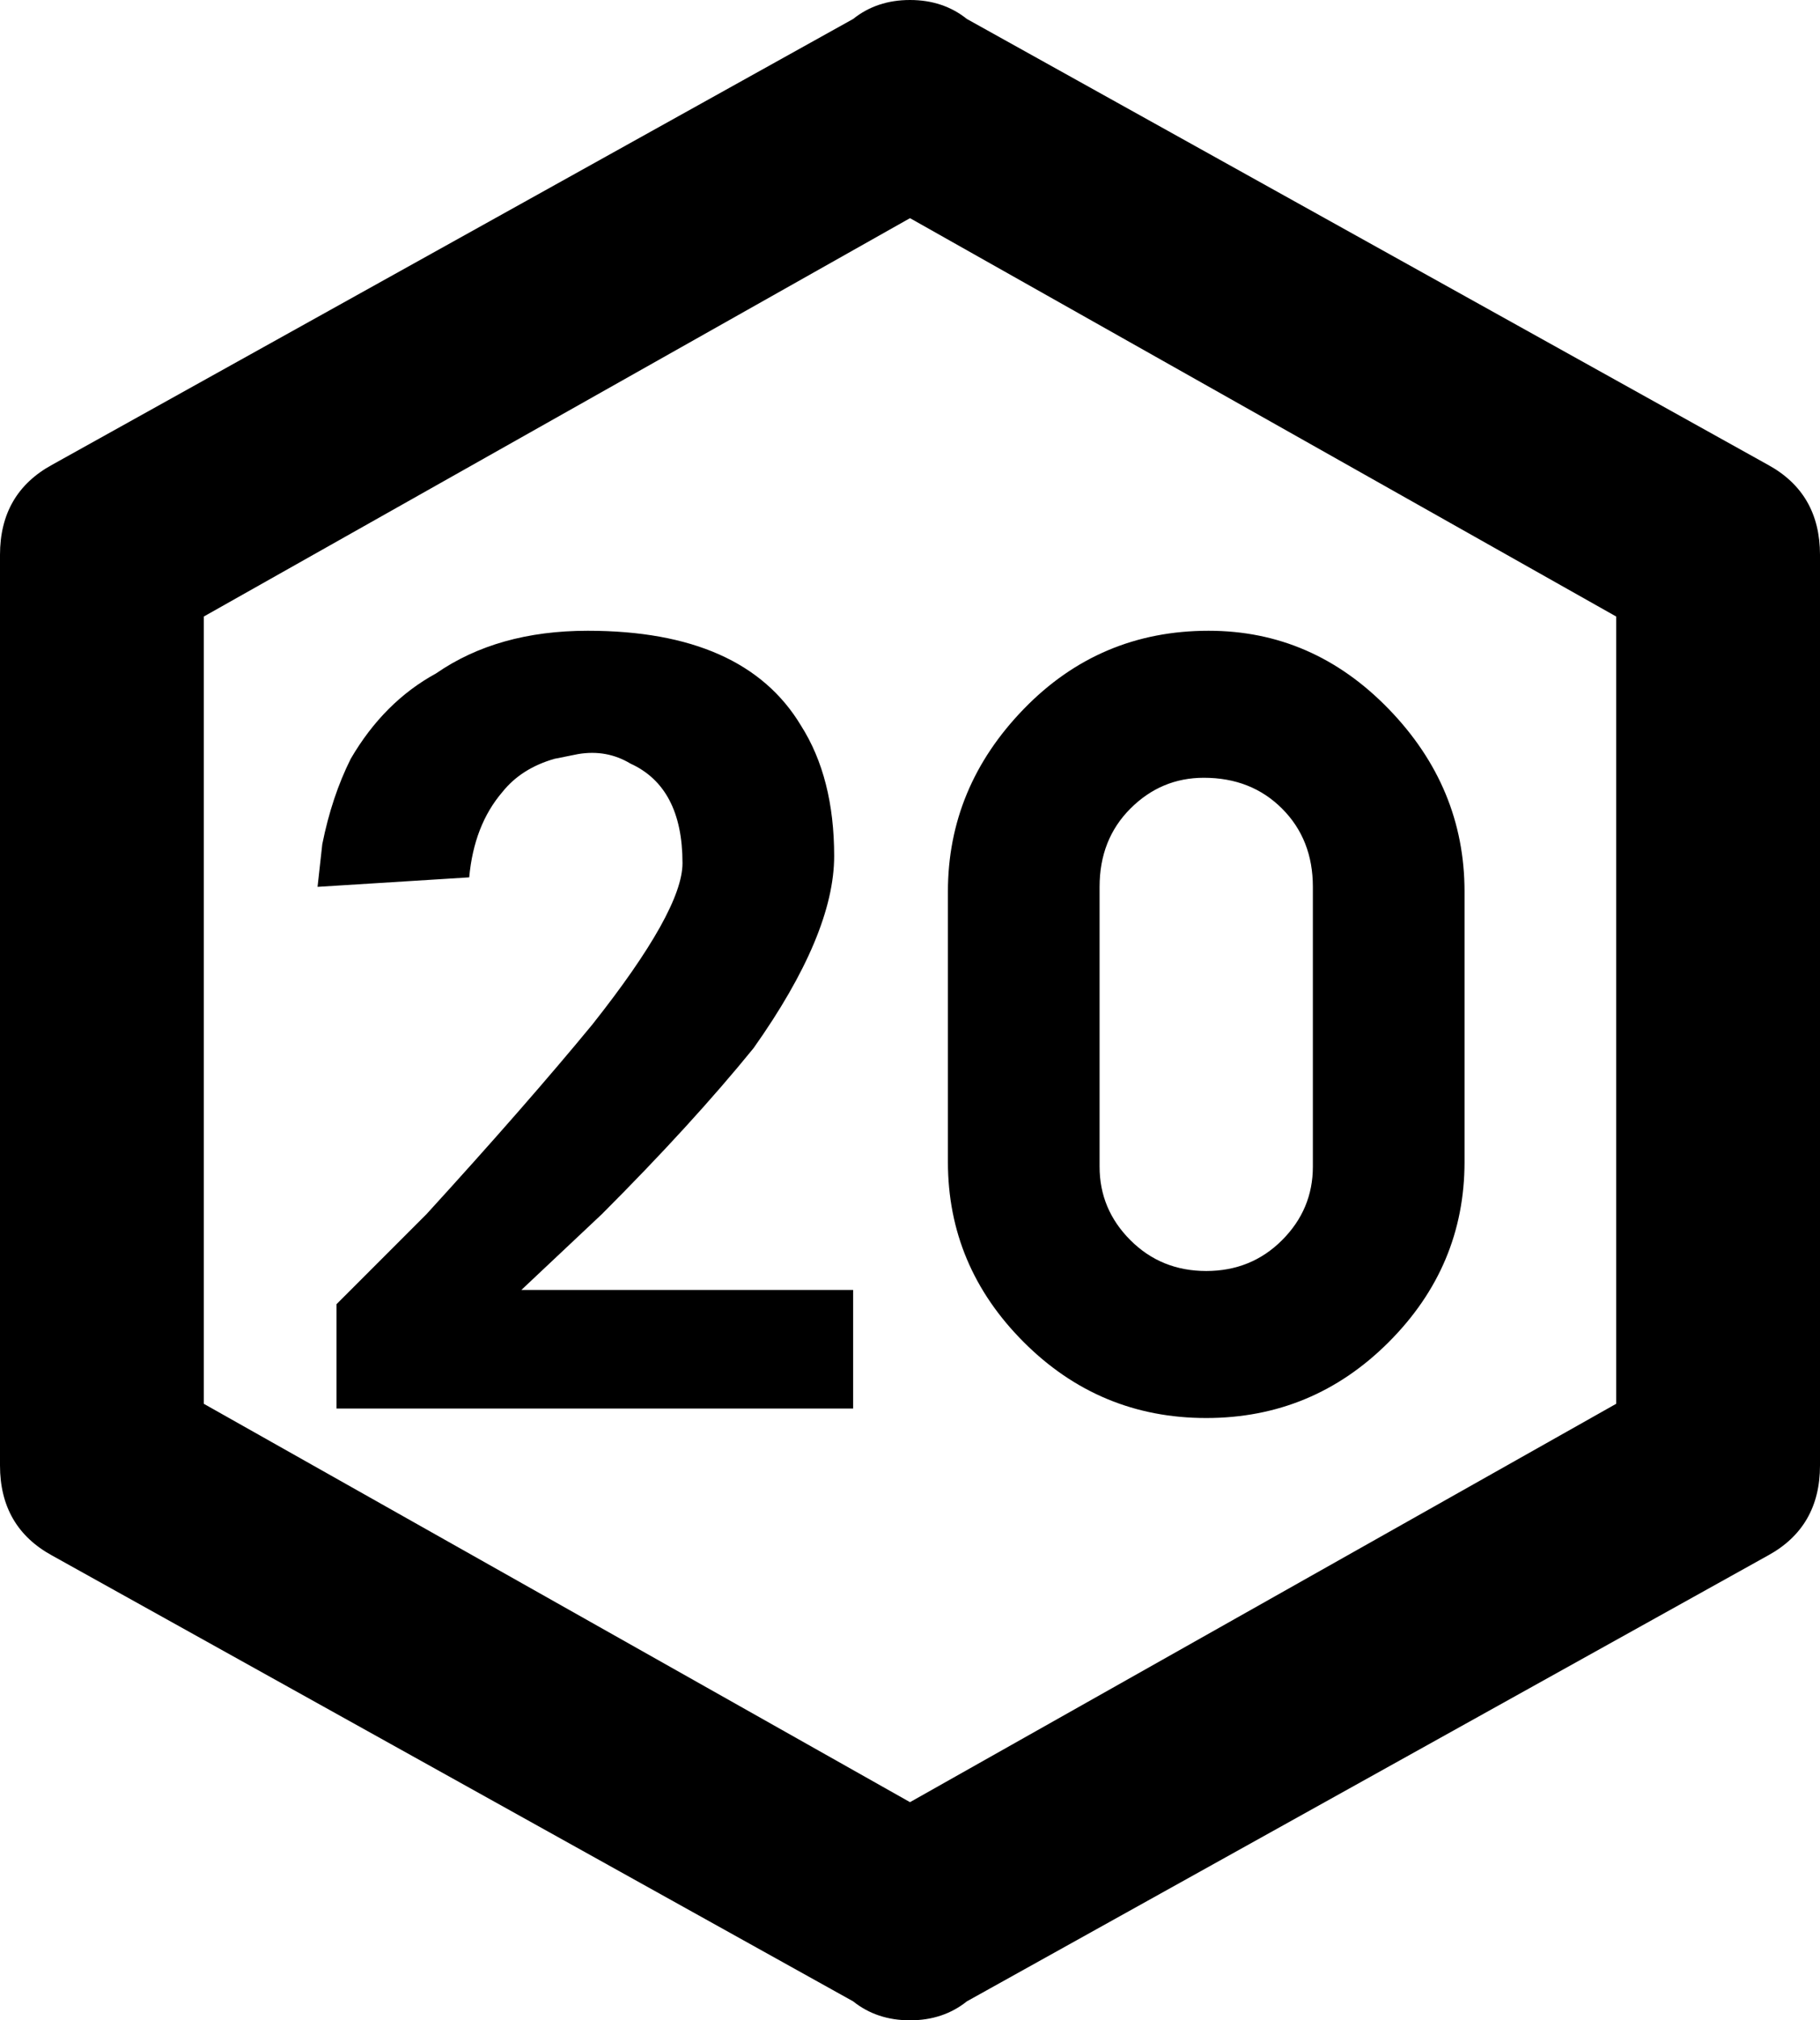 <svg xmlns="http://www.w3.org/2000/svg" viewBox="64 -21 384 426">
      <g transform="scale(1 -1) translate(0 -384)">
        <path d="M448 96Q448 83 437 77L268 -17Q263 -21 256.0 -21.0Q249 -21 244 -17L75 77Q64 83 64 96V288Q64 301 75 307L244 401Q249 405 256.0 405.0Q263 405 268 401L437 307Q448 301 448 288ZM256 359 107 275V109L256 25L405 109V275ZM319 272Q341 272 357.0 255.5Q373 239 373 217V160Q373 138 357.0 122.0Q341 106 318.5 106.0Q296 106 280.0 122.0Q264 138 264 160V217Q264 239 280.0 255.5Q296 272 319 272ZM318 241Q309 241 302.5 234.5Q296 228 296 218V159Q296 150 302.5 143.5Q309 137 318.5 137.0Q328 137 334.5 143.5Q341 150 341 159V218Q341 228 334.5 234.5Q328 241 318 241ZM244 133V108H135V130L154 149Q175 172 189 189Q208 213 208 223Q208 239 197 244Q192 247 186 246L181 245Q174 243 170 238Q164 231 163 220L131 218L132 227Q134 237 138 245Q145 257 156 263Q169 272 188 272Q221 272 233 252Q240 241 240.0 224.5Q240 208 223 184Q210 168 191 149L174 133Z" />
      </g>
    </svg>